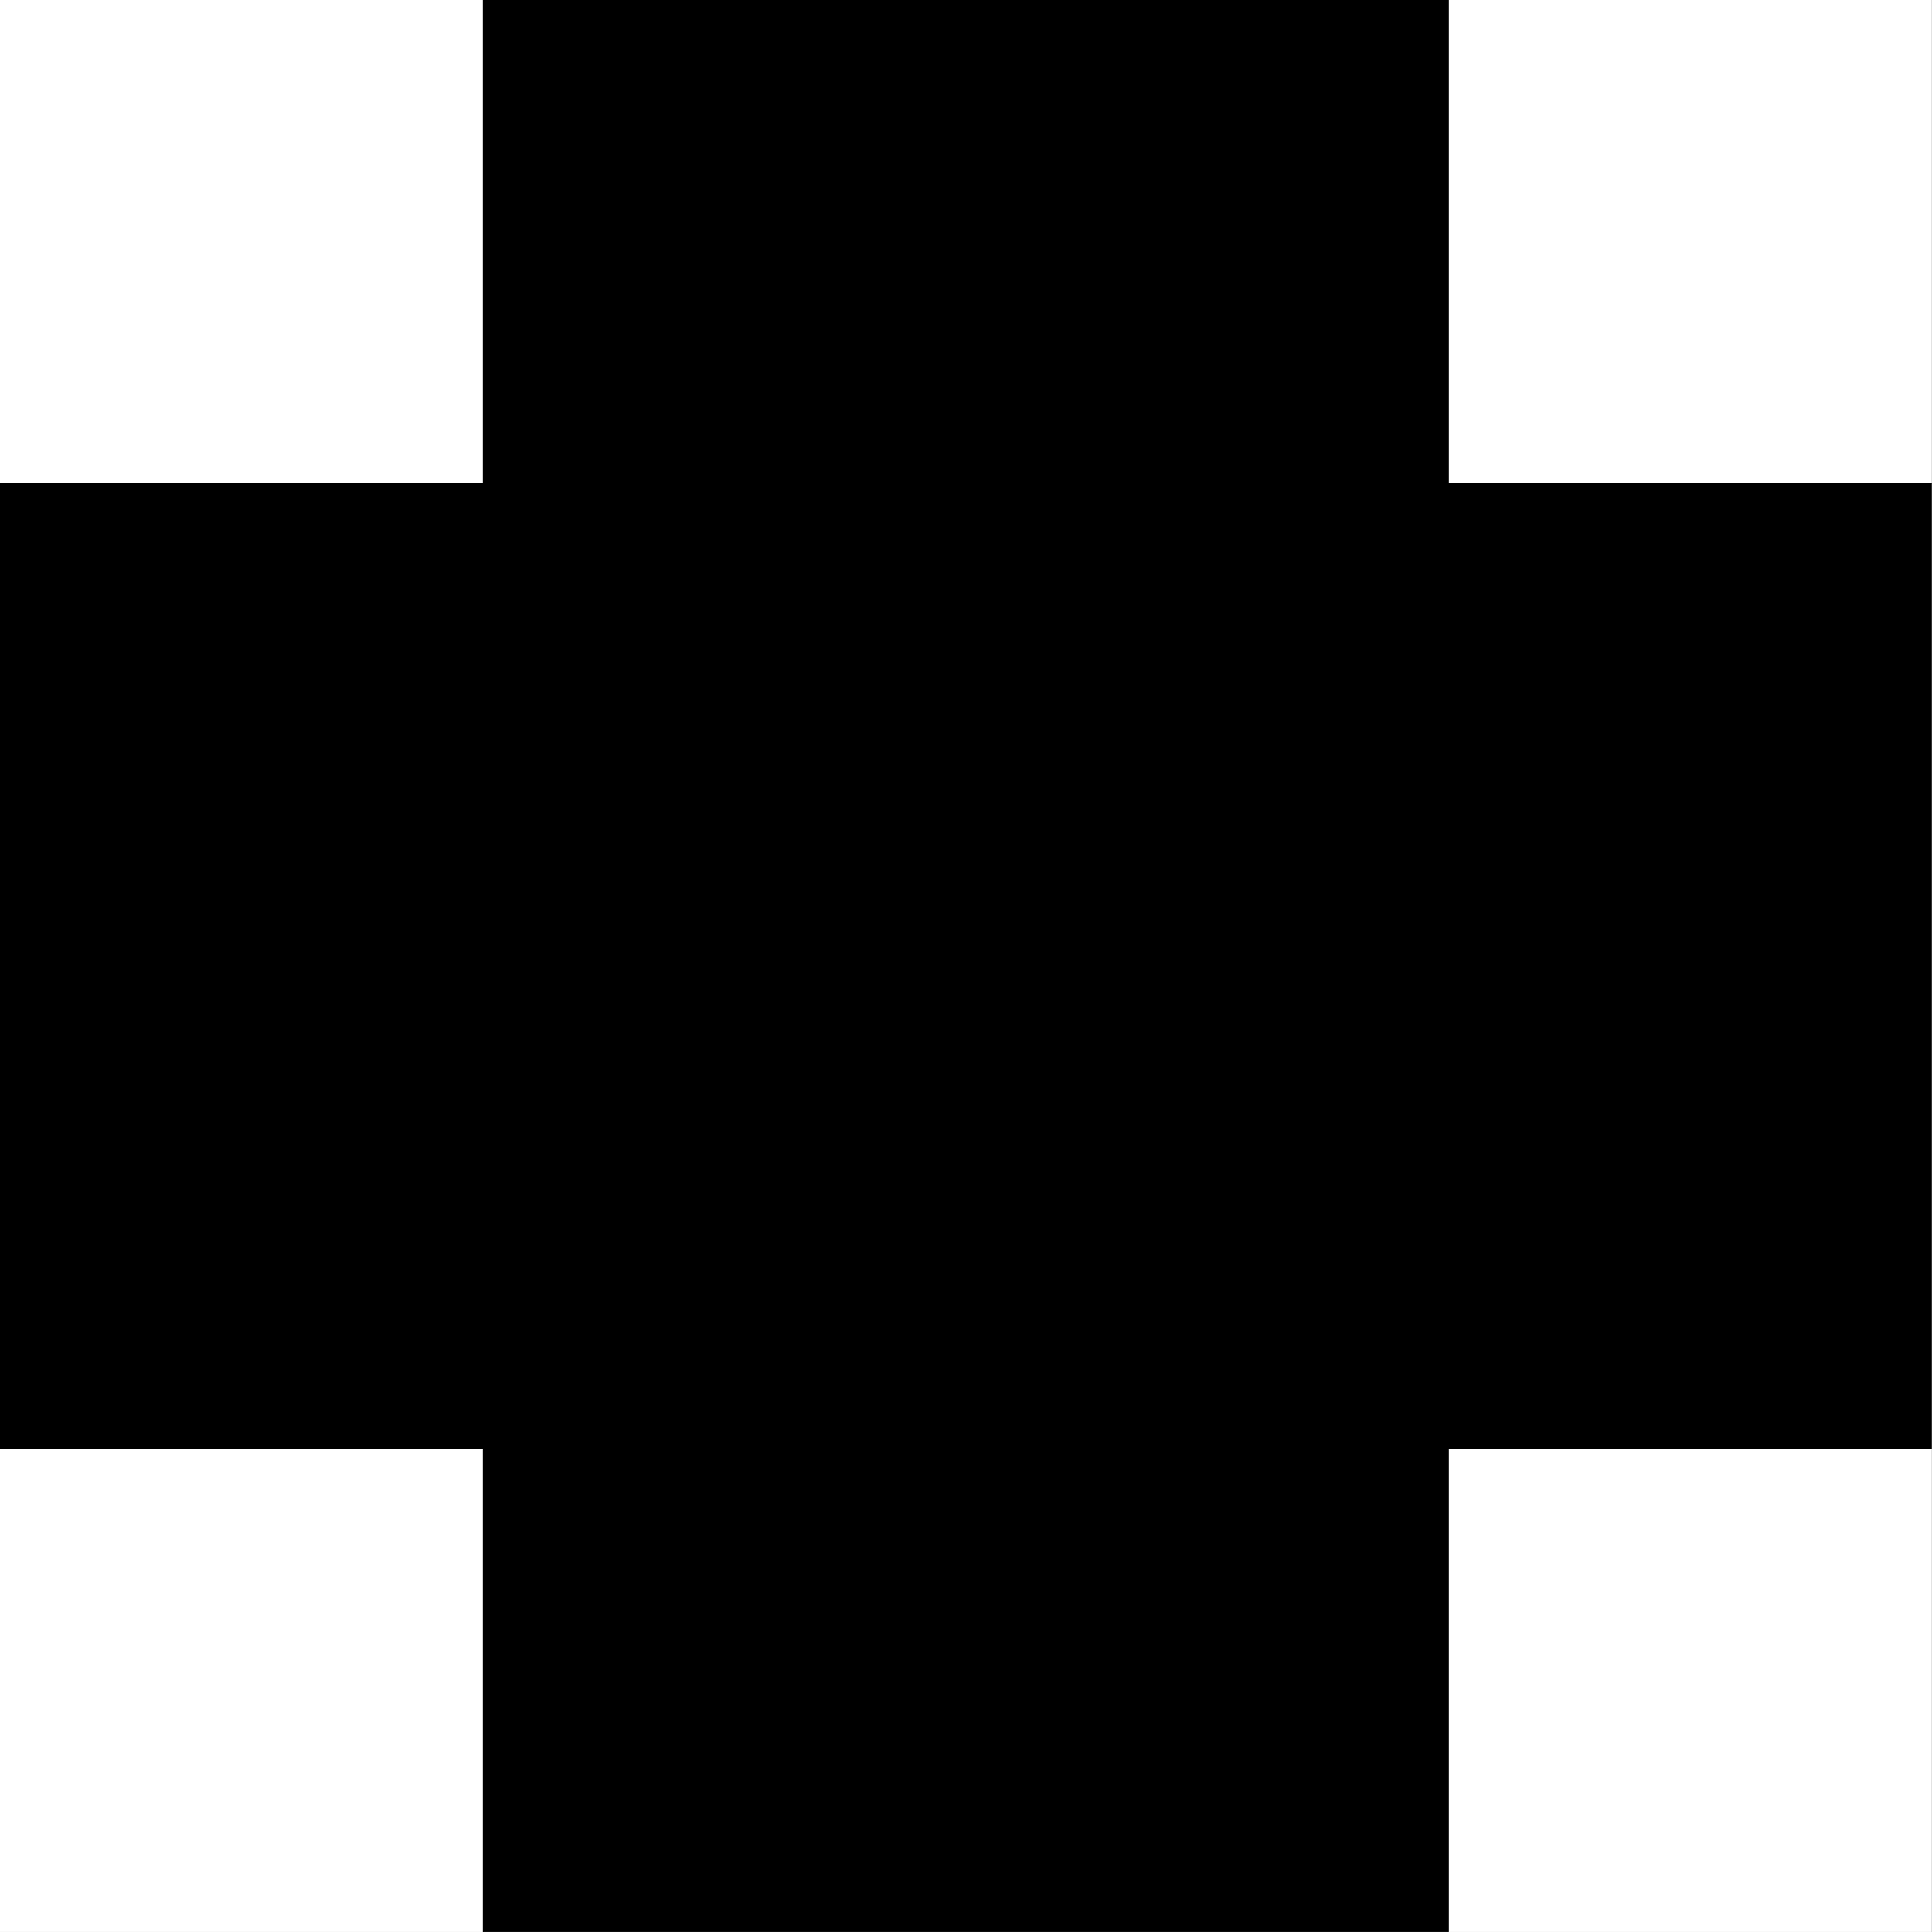 <svg width="1000" height="1000" viewBox="0 0 1000 1000" version="1.1" xmlns="http://www.w3.org/2000/svg" xmlns:xlink="http://www.w3.org/1999/xlink" xmlns:figma="http://www.figma.com/figma/ns">
<rect x="0" y="0" width="1000" height="1000" fill="#808080" stroke="none"/>
<title>u1F7A5-EXTREMELY HEAVY GREEK CROSS</title>
<desc>Created using Figma</desc>
<g id="Canvas" transform="matrix(83.333 0 0 83.333 -16166.7 -13083.3)" figma:type="canvas">
<g id="u1F7A5-EXTREMELY HEAVY GREEK CROSS" style="mix-blend-mode:normal;" figma:type="frame">
<path d="M 194 157L 206 157L 206 169L 194 169L 194 157Z" fill="#FFFFFF"/>
<g id="Union" style="mix-blend-mode:normal;" figma:type="vector-operation">
<use xlink:href="#path0_fill" transform="translate(194 157)" style="mix-blend-mode:normal;"/>
</g>
</g>
</g>
<defs>
<path id="path0_fill" fill-rule="evenodd" d="M 9 0L 3 0L 3 3L 0 3L 0 9L 3 9L 3 12L 9 12L 9 9L 12 9L 12 3L 9 3L 9 0Z"/>
</defs>
</svg>
